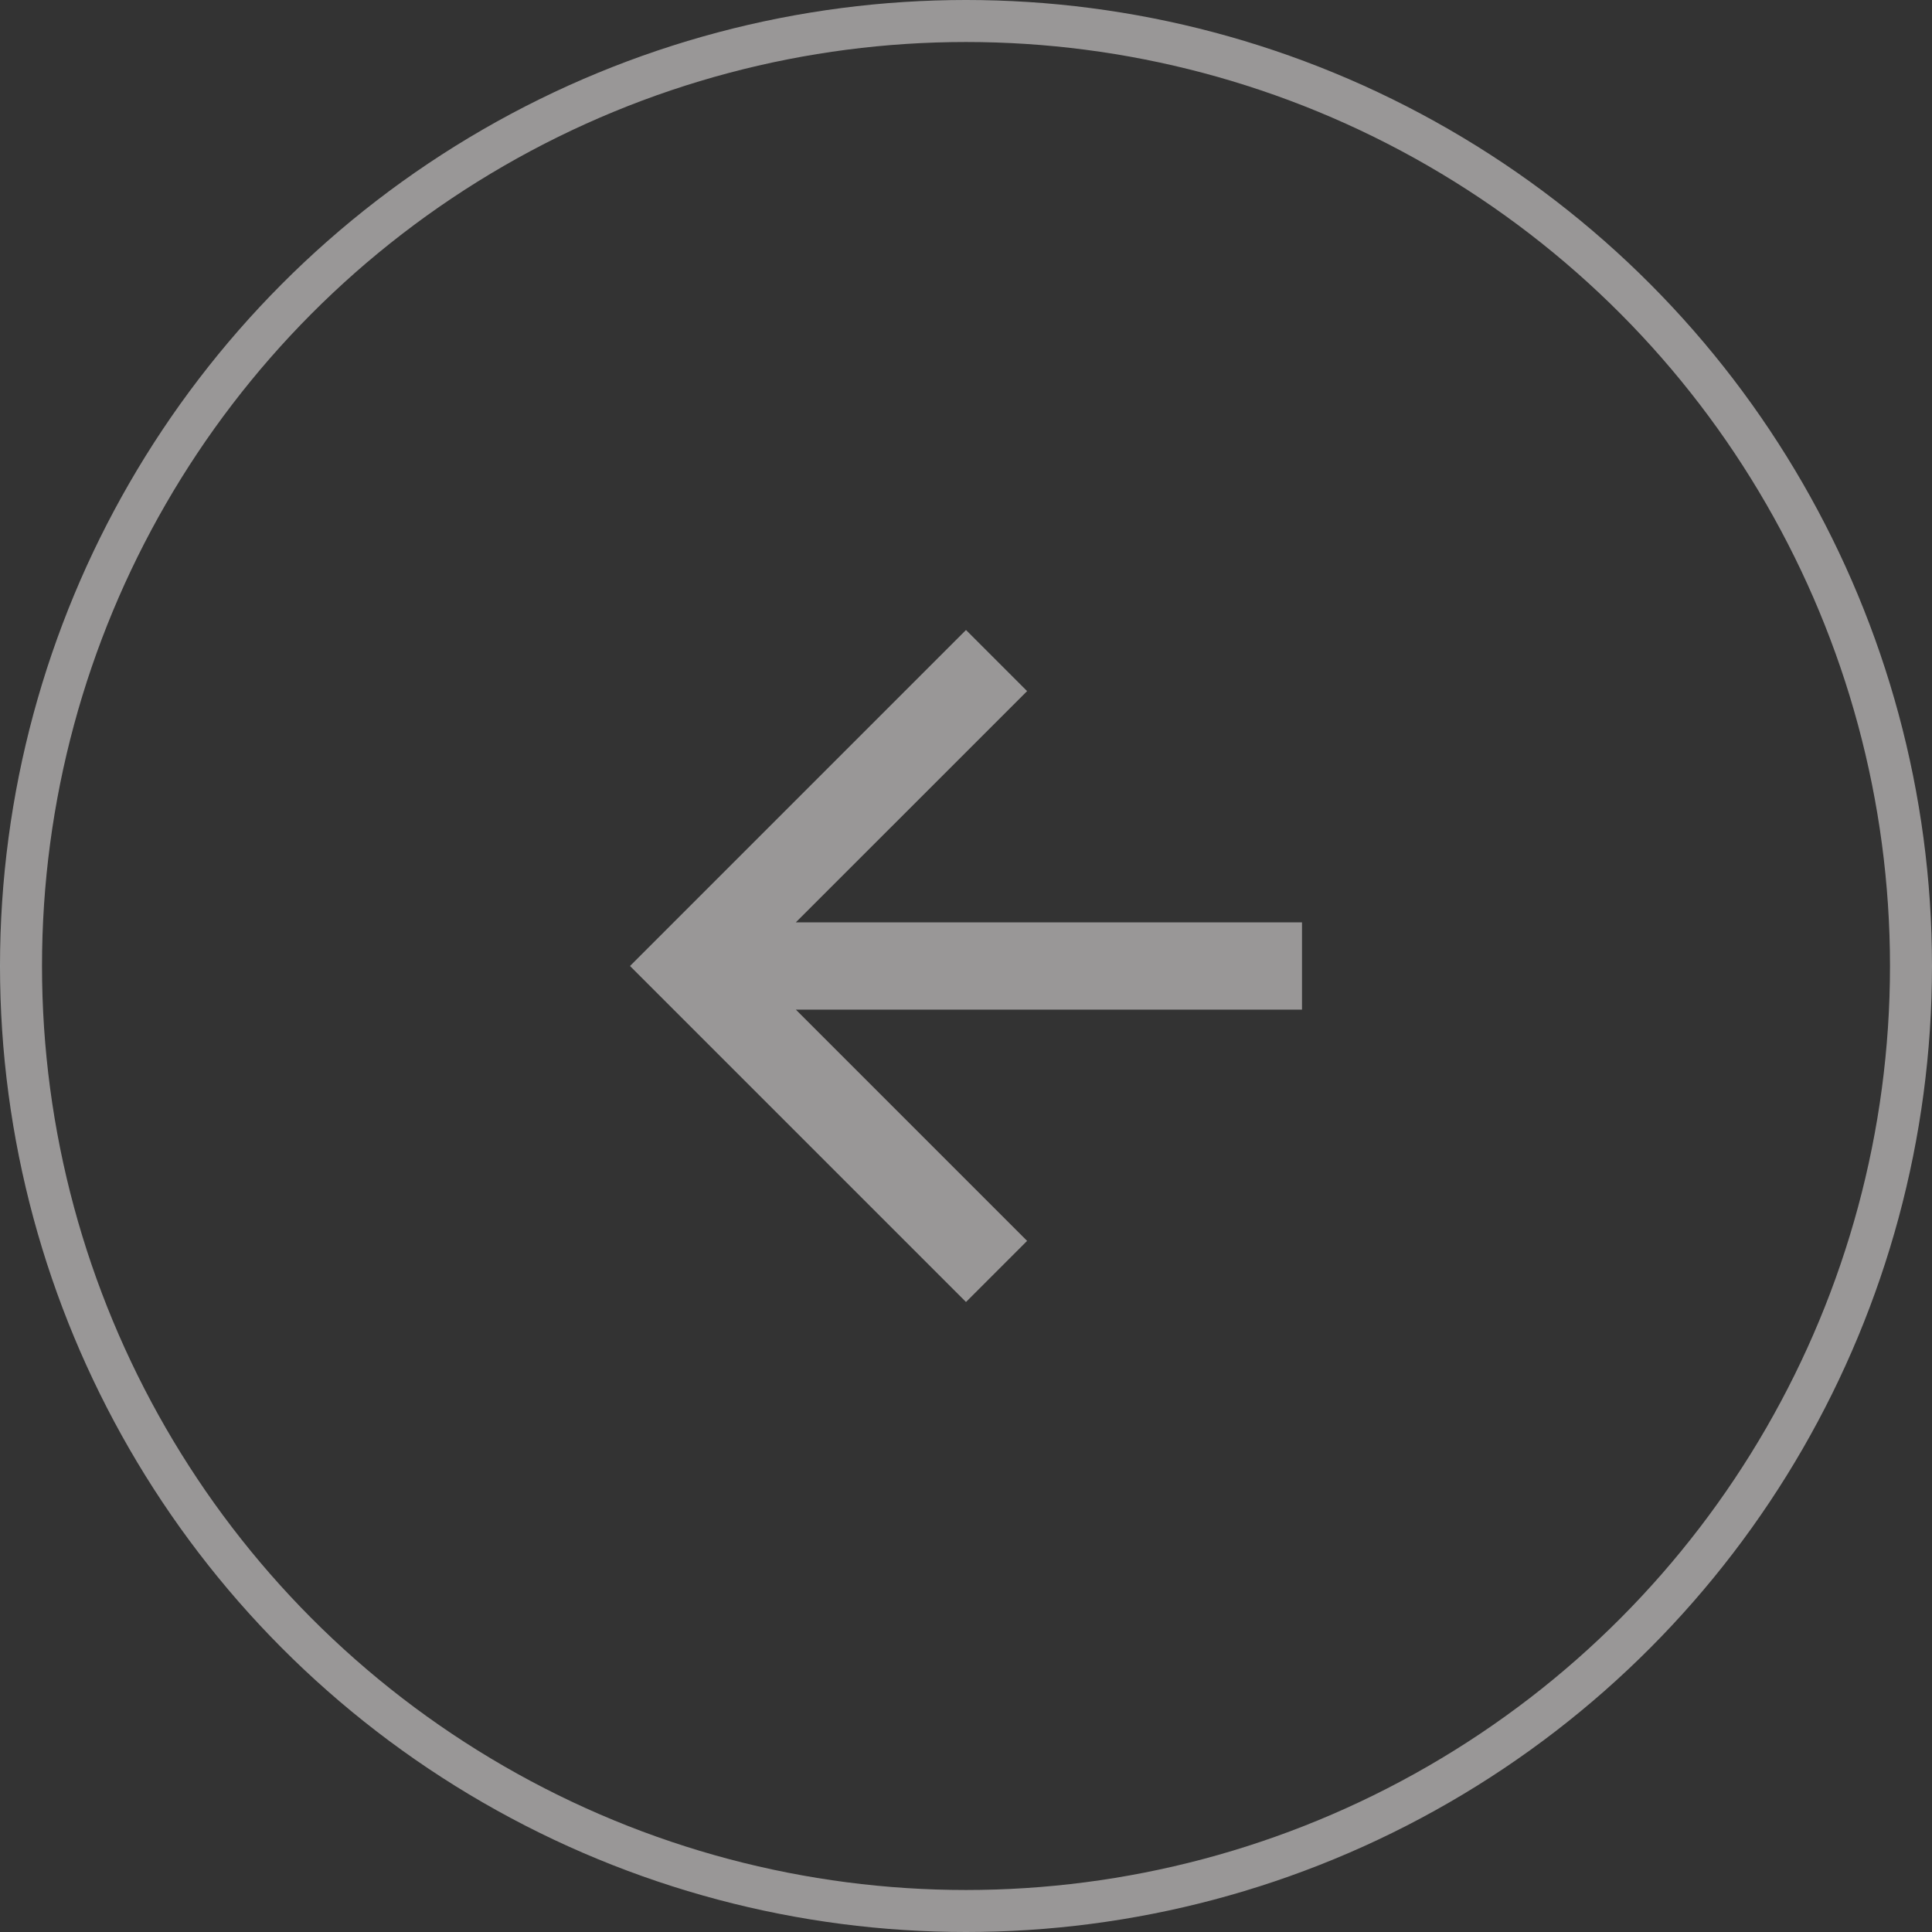 <svg width="46" height="46" viewBox="0 0 46 46" fill="none" xmlns="http://www.w3.org/2000/svg">
    <rect x="0" y="0" width="46" height="46" fill="#333333" stroke="none"/>
    <circle cx="23" cy="23" r="22.5" transform="rotate(180 23 23)" stroke="#FFFCFC" stroke-opacity="0.5"/>
    <path d="M23 31L24.455 29.545L18.949 24.039L31 24.039L31 21.961L18.948 21.961L24.455 16.455L23 15L15 23L23 31Z" fill="#FFFCFC" fill-opacity="0.5"/>
</svg>
